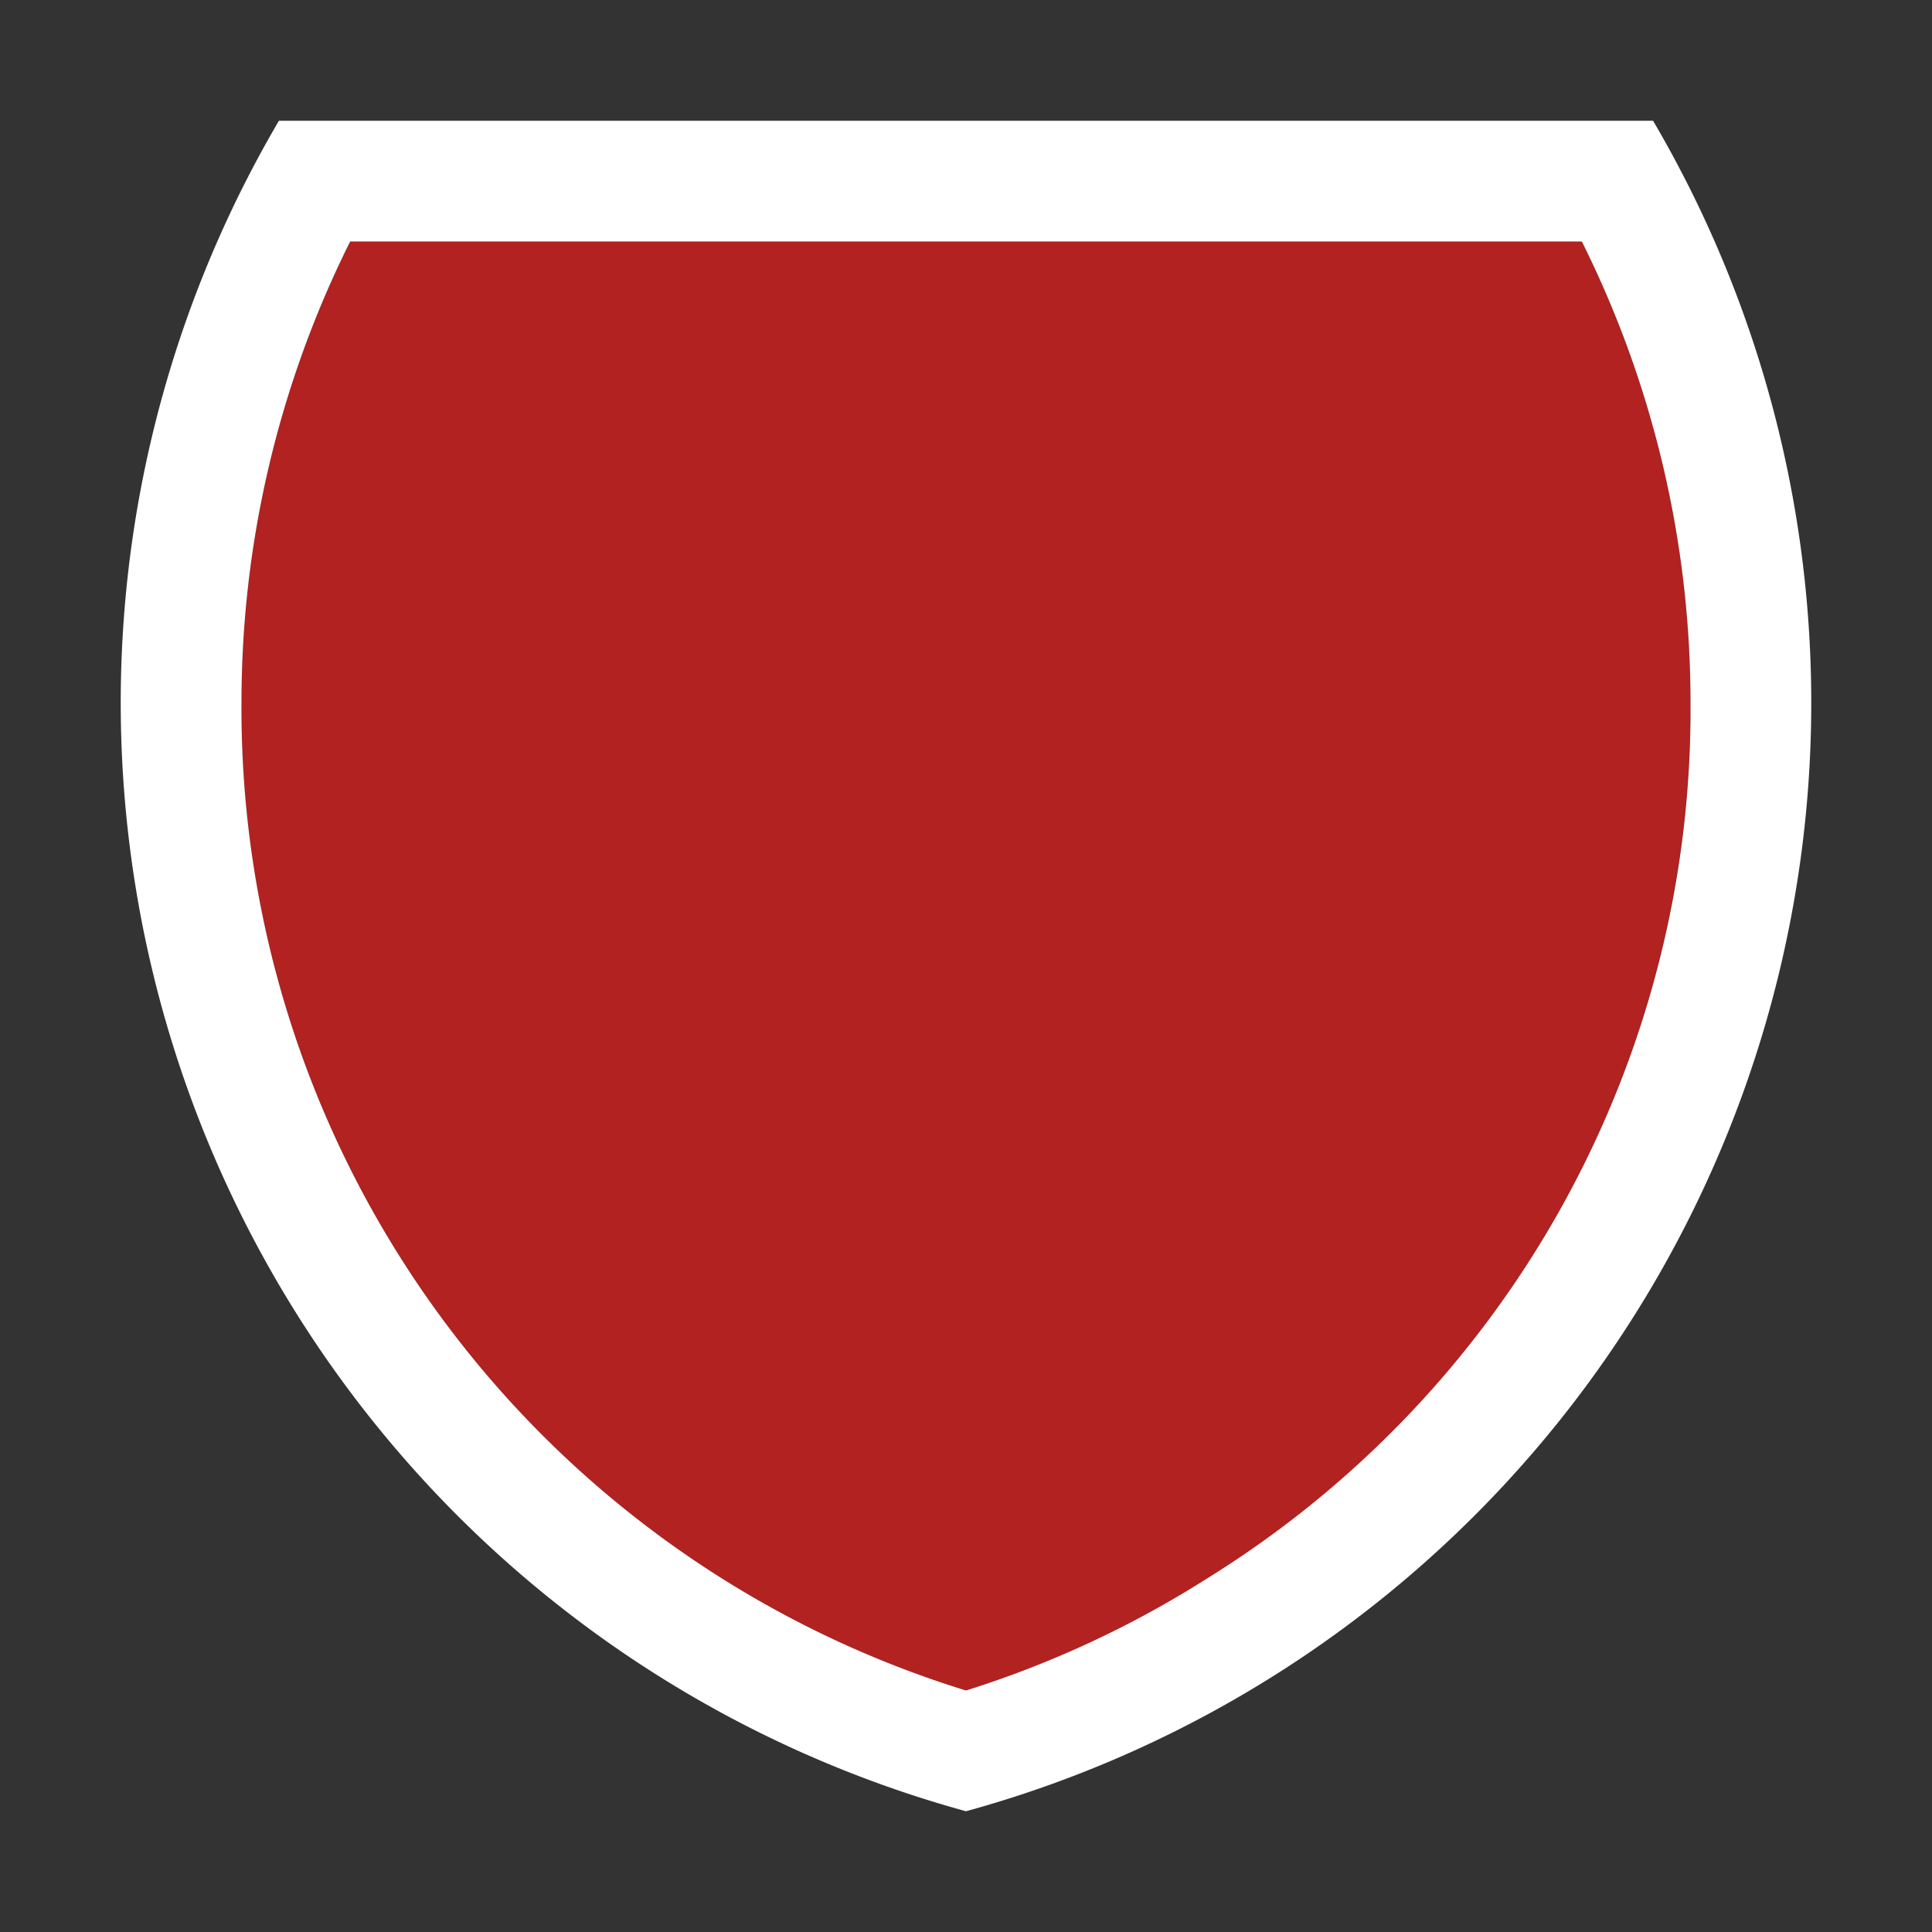 <svg id="Sprites" xmlns="http://www.w3.org/2000/svg" viewBox="0 0 16 16"><rect x="0" y="0" width="16" height="16" fill="#333333" stroke="none"/><defs><style>.cls-1{fill:#b12221;}.cls-2{fill:#fff;}</style></defs><g id="highway_pnt"><path id="highway_pnt_fill" class="cls-1" d="M14,5.82A8.51,8.51,0,0,1,8,14,8.51,8.51,0,0,1,2,5.82,8.55,8.55,0,0,1,2.9,2H13.1A8.55,8.55,0,0,1,14,5.82Z"/><path id="highway_pnt_line" class="cls-2" d="M13.69,1s-1.27,0-2.95,0H2.31A9.52,9.52,0,0,0,8,15,9.52,9.52,0,0,0,13.69,1ZM10,13.07A8.44,8.44,0,0,1,8,14,8.51,8.51,0,0,1,2,5.82,8.55,8.55,0,0,1,2.9,2H13.1A8.55,8.55,0,0,1,14,5.82,8.46,8.46,0,0,1,10,13.07Z"/></g></svg>